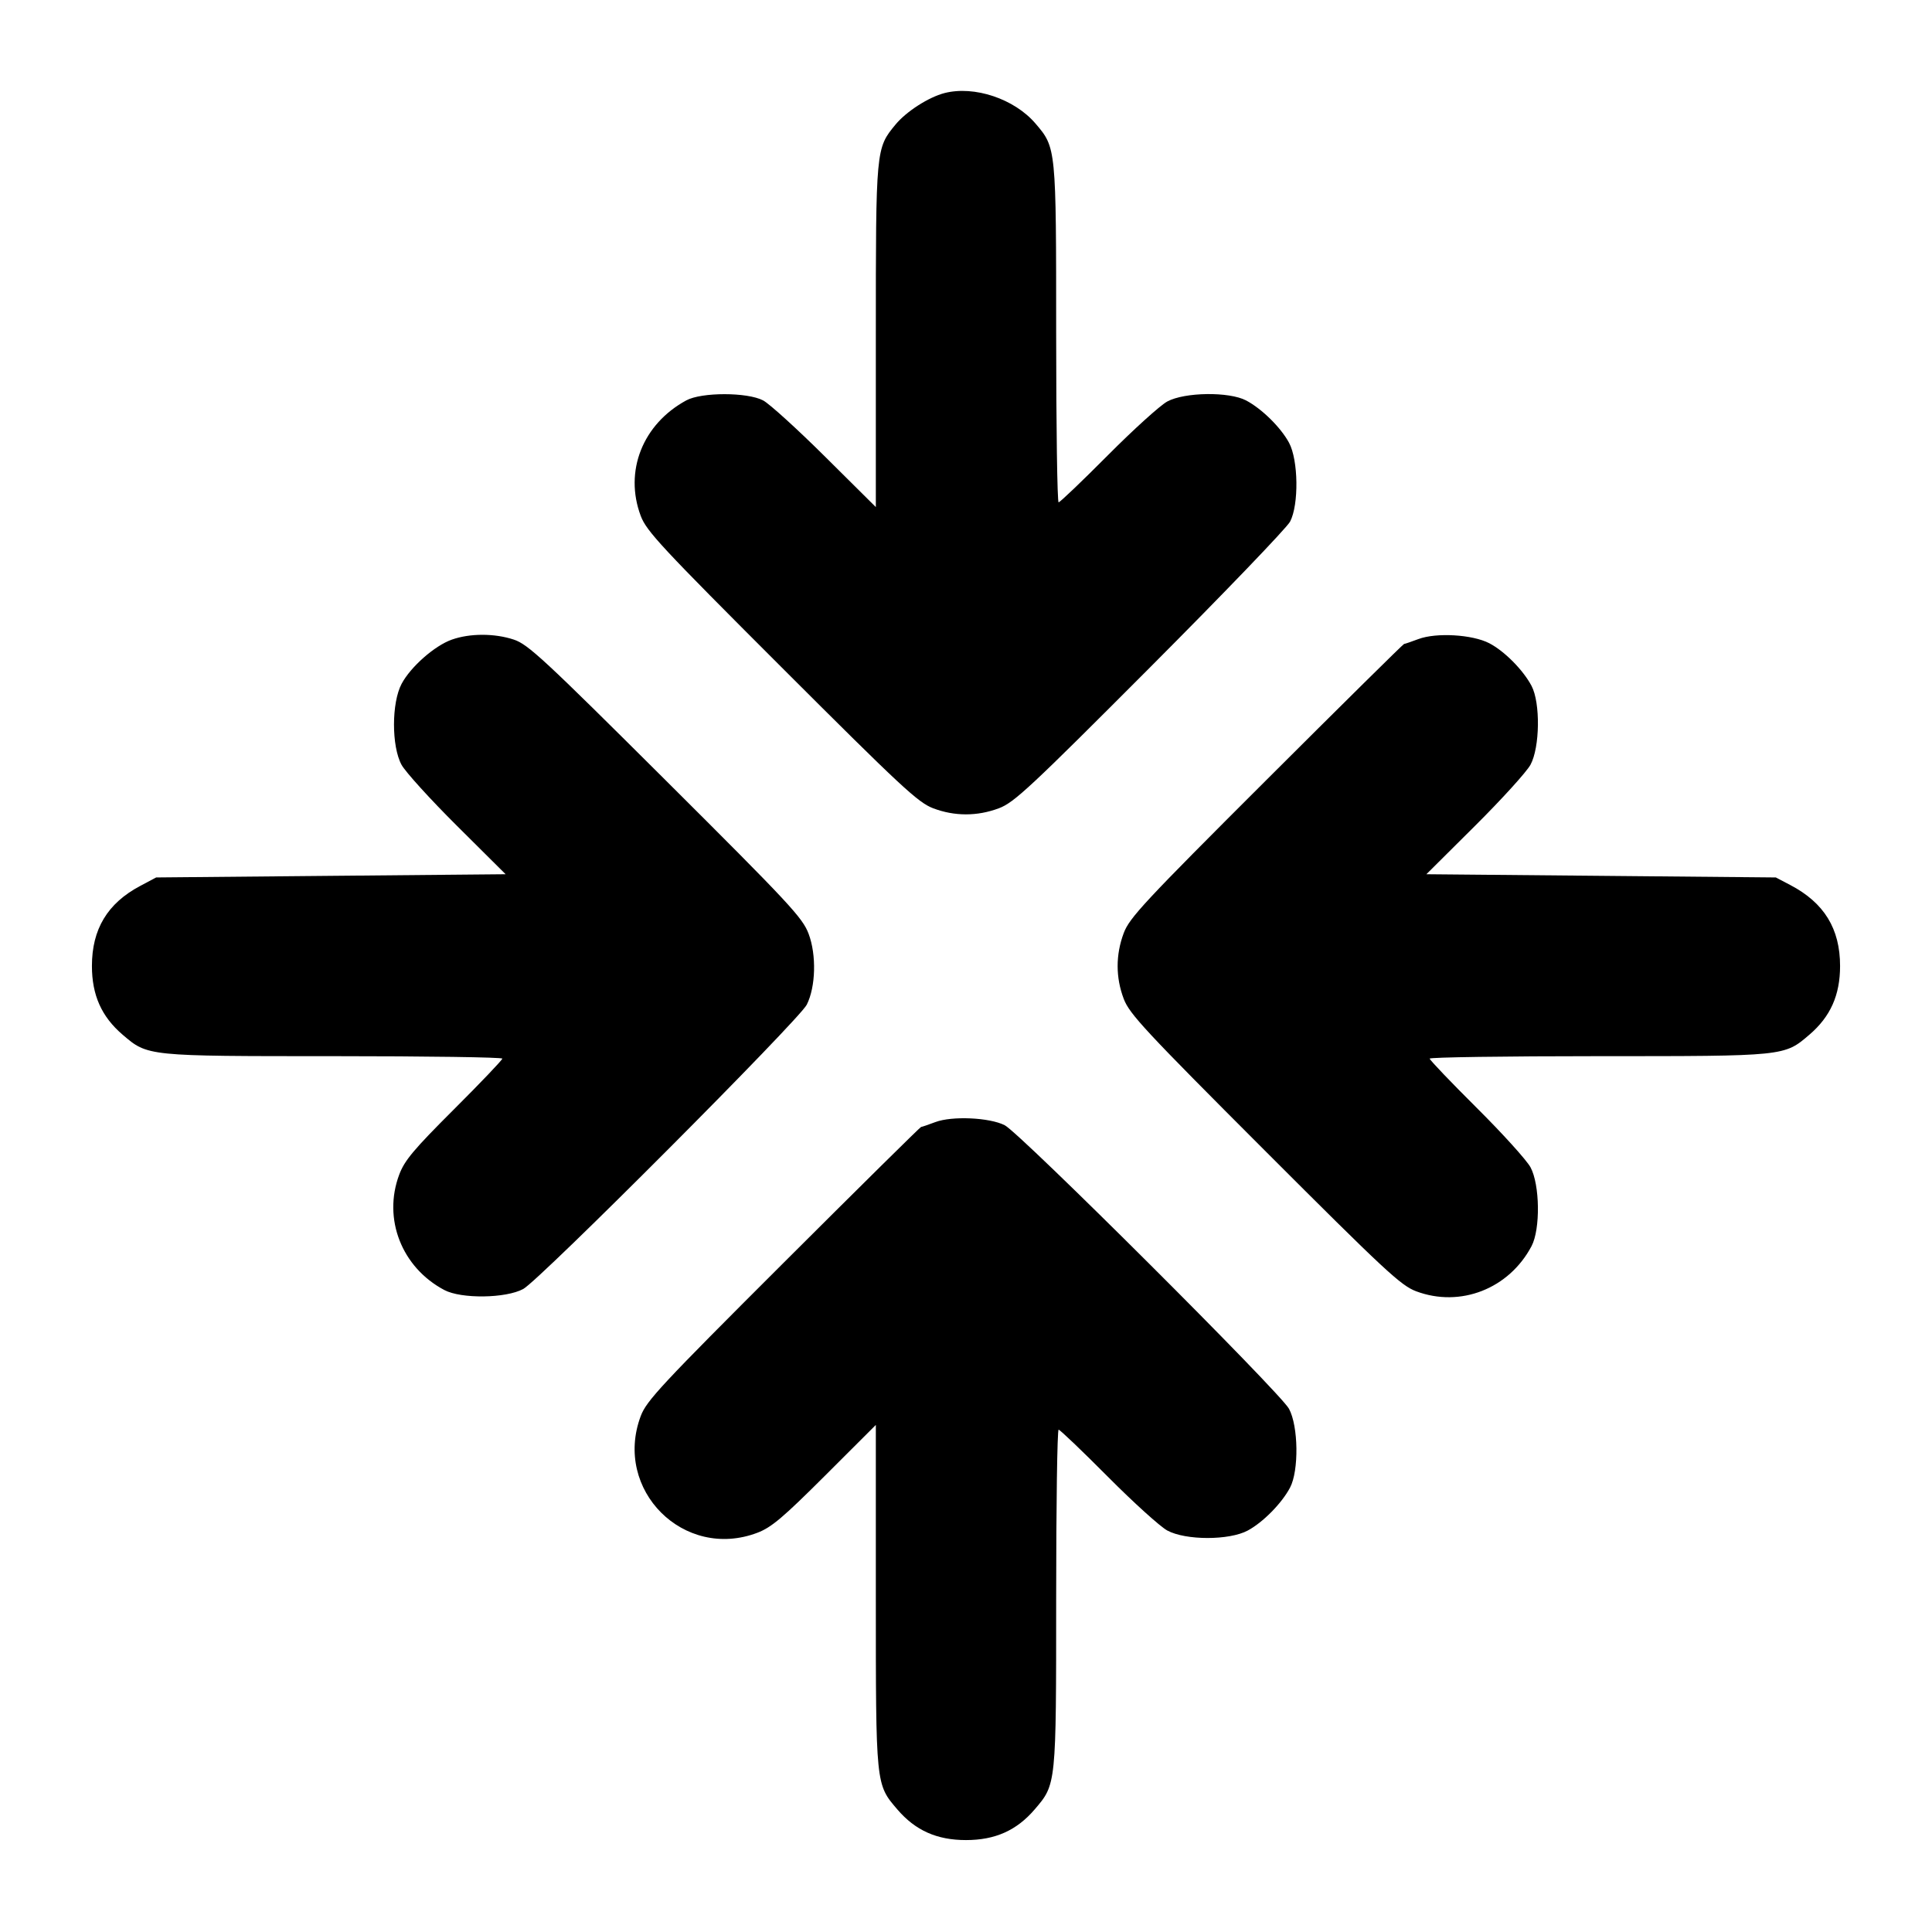 <svg fill="currentColor" viewBox="0 0 256 256" xmlns="http://www.w3.org/2000/svg"><path d="M125.155 12.331 C 123.048 12.872,120.084 14.777,118.657 16.509 C 116.054 19.667,116.053 19.671,116.053 44.551 L 116.053 67.190 109.333 60.517 C 105.637 56.847,101.941 53.491,101.120 53.059 C 99.024 51.957,92.964 51.954,90.938 53.053 C 85.150 56.195,82.683 62.449,84.900 68.357 C 85.658 70.376,87.623 72.489,103.571 88.429 C 119.400 104.250,121.645 106.339,123.635 107.095 C 126.480 108.176,129.485 108.178,132.357 107.100 C 134.378 106.341,136.466 104.396,152.385 88.433 C 162.160 78.632,170.510 69.941,170.942 69.120 C 172.120 66.875,172.043 60.967,170.804 58.667 C 169.715 56.643,167.201 54.165,165.120 53.064 C 162.873 51.876,156.971 51.953,154.667 53.202 C 153.728 53.710,150.178 56.924,146.779 60.343 C 143.379 63.762,140.451 66.560,140.272 66.560 C 140.093 66.560,139.947 56.514,139.947 44.236 C 139.947 19.515,139.953 19.576,137.197 16.356 C 134.401 13.091,129.100 11.319,125.155 12.331 M59.872 84.752 C 57.588 85.561,54.415 88.354,53.214 90.612 C 51.876 93.126,51.870 98.875,53.202 101.333 C 53.710 102.272,57.023 105.920,60.562 109.440 L 66.998 115.840 43.846 116.053 L 20.693 116.267 18.560 117.400 C 14.241 119.695,12.179 123.121,12.181 128.000 C 12.182 131.860,13.457 134.715,16.246 137.102 C 19.591 139.965,19.408 139.947,44.236 139.947 C 56.514 139.947,66.560 140.093,66.560 140.272 C 66.560 140.451,63.676 143.475,60.152 146.992 C 54.812 152.322,53.603 153.762,52.899 155.643 C 50.704 161.500,53.225 167.947,58.880 170.937 C 61.129 172.125,67.031 172.046,69.333 170.797 C 71.502 169.620,105.901 135.126,106.903 133.123 C 108.091 130.750,108.199 126.524,107.144 123.730 C 106.335 121.588,104.653 119.783,88.221 103.413 C 72.069 87.322,69.967 85.374,68.084 84.750 C 65.527 83.903,62.266 83.904,59.872 84.752 M187.947 84.680 C 187.008 85.032,186.154 85.323,186.048 85.327 C 185.942 85.330,177.731 93.444,167.800 103.356 C 151.598 119.529,149.657 121.612,148.899 123.639 C 147.822 126.517,147.824 129.521,148.905 132.365 C 149.661 134.355,151.750 136.600,167.571 152.429 C 183.511 168.377,185.624 170.342,187.643 171.100 C 193.498 173.297,199.947 170.776,202.937 165.120 C 204.124 162.873,204.046 156.970,202.798 154.667 C 202.290 153.728,199.076 150.178,195.657 146.779 C 192.238 143.379,189.440 140.451,189.440 140.272 C 189.440 140.093,199.486 139.947,211.764 139.947 C 236.592 139.947,236.409 139.965,239.754 137.102 C 242.544 134.714,243.819 131.860,243.819 128.000 C 243.819 123.058,241.708 119.624,237.227 117.274 L 235.307 116.267 212.154 116.053 L 189.002 115.840 195.438 109.440 C 198.977 105.920,202.290 102.272,202.798 101.333 C 204.047 99.029,204.124 93.127,202.936 90.880 C 201.822 88.774,199.338 86.269,197.333 85.230 C 195.102 84.073,190.311 83.792,187.947 84.680 M123.947 148.680 C 123.008 149.032,122.154 149.323,122.048 149.327 C 121.942 149.330,113.731 157.444,103.800 167.356 C 87.598 183.529,85.657 185.612,84.899 187.639 C 81.238 197.423,90.616 206.799,100.360 203.097 C 102.212 202.394,103.753 201.092,109.325 195.529 L 116.053 188.810 116.053 211.449 C 116.053 236.625,116.031 236.405,118.898 239.754 C 121.286 242.544,124.140 243.819,128.000 243.819 C 131.860 243.819,134.714 242.544,137.102 239.754 C 139.965 236.409,139.947 236.592,139.947 211.764 C 139.947 199.486,140.093 189.440,140.272 189.440 C 140.451 189.440,143.379 192.238,146.779 195.657 C 150.178 199.076,153.728 202.290,154.667 202.798 C 157.108 204.121,162.882 204.124,165.333 202.804 C 167.357 201.715,169.835 199.201,170.936 197.120 C 172.125 194.872,172.047 188.970,170.797 186.667 C 169.621 184.499,135.129 150.101,133.120 149.092 C 131.090 148.073,126.154 147.851,123.947 148.680 " stroke="none" fill-rule="evenodd"></path></svg>